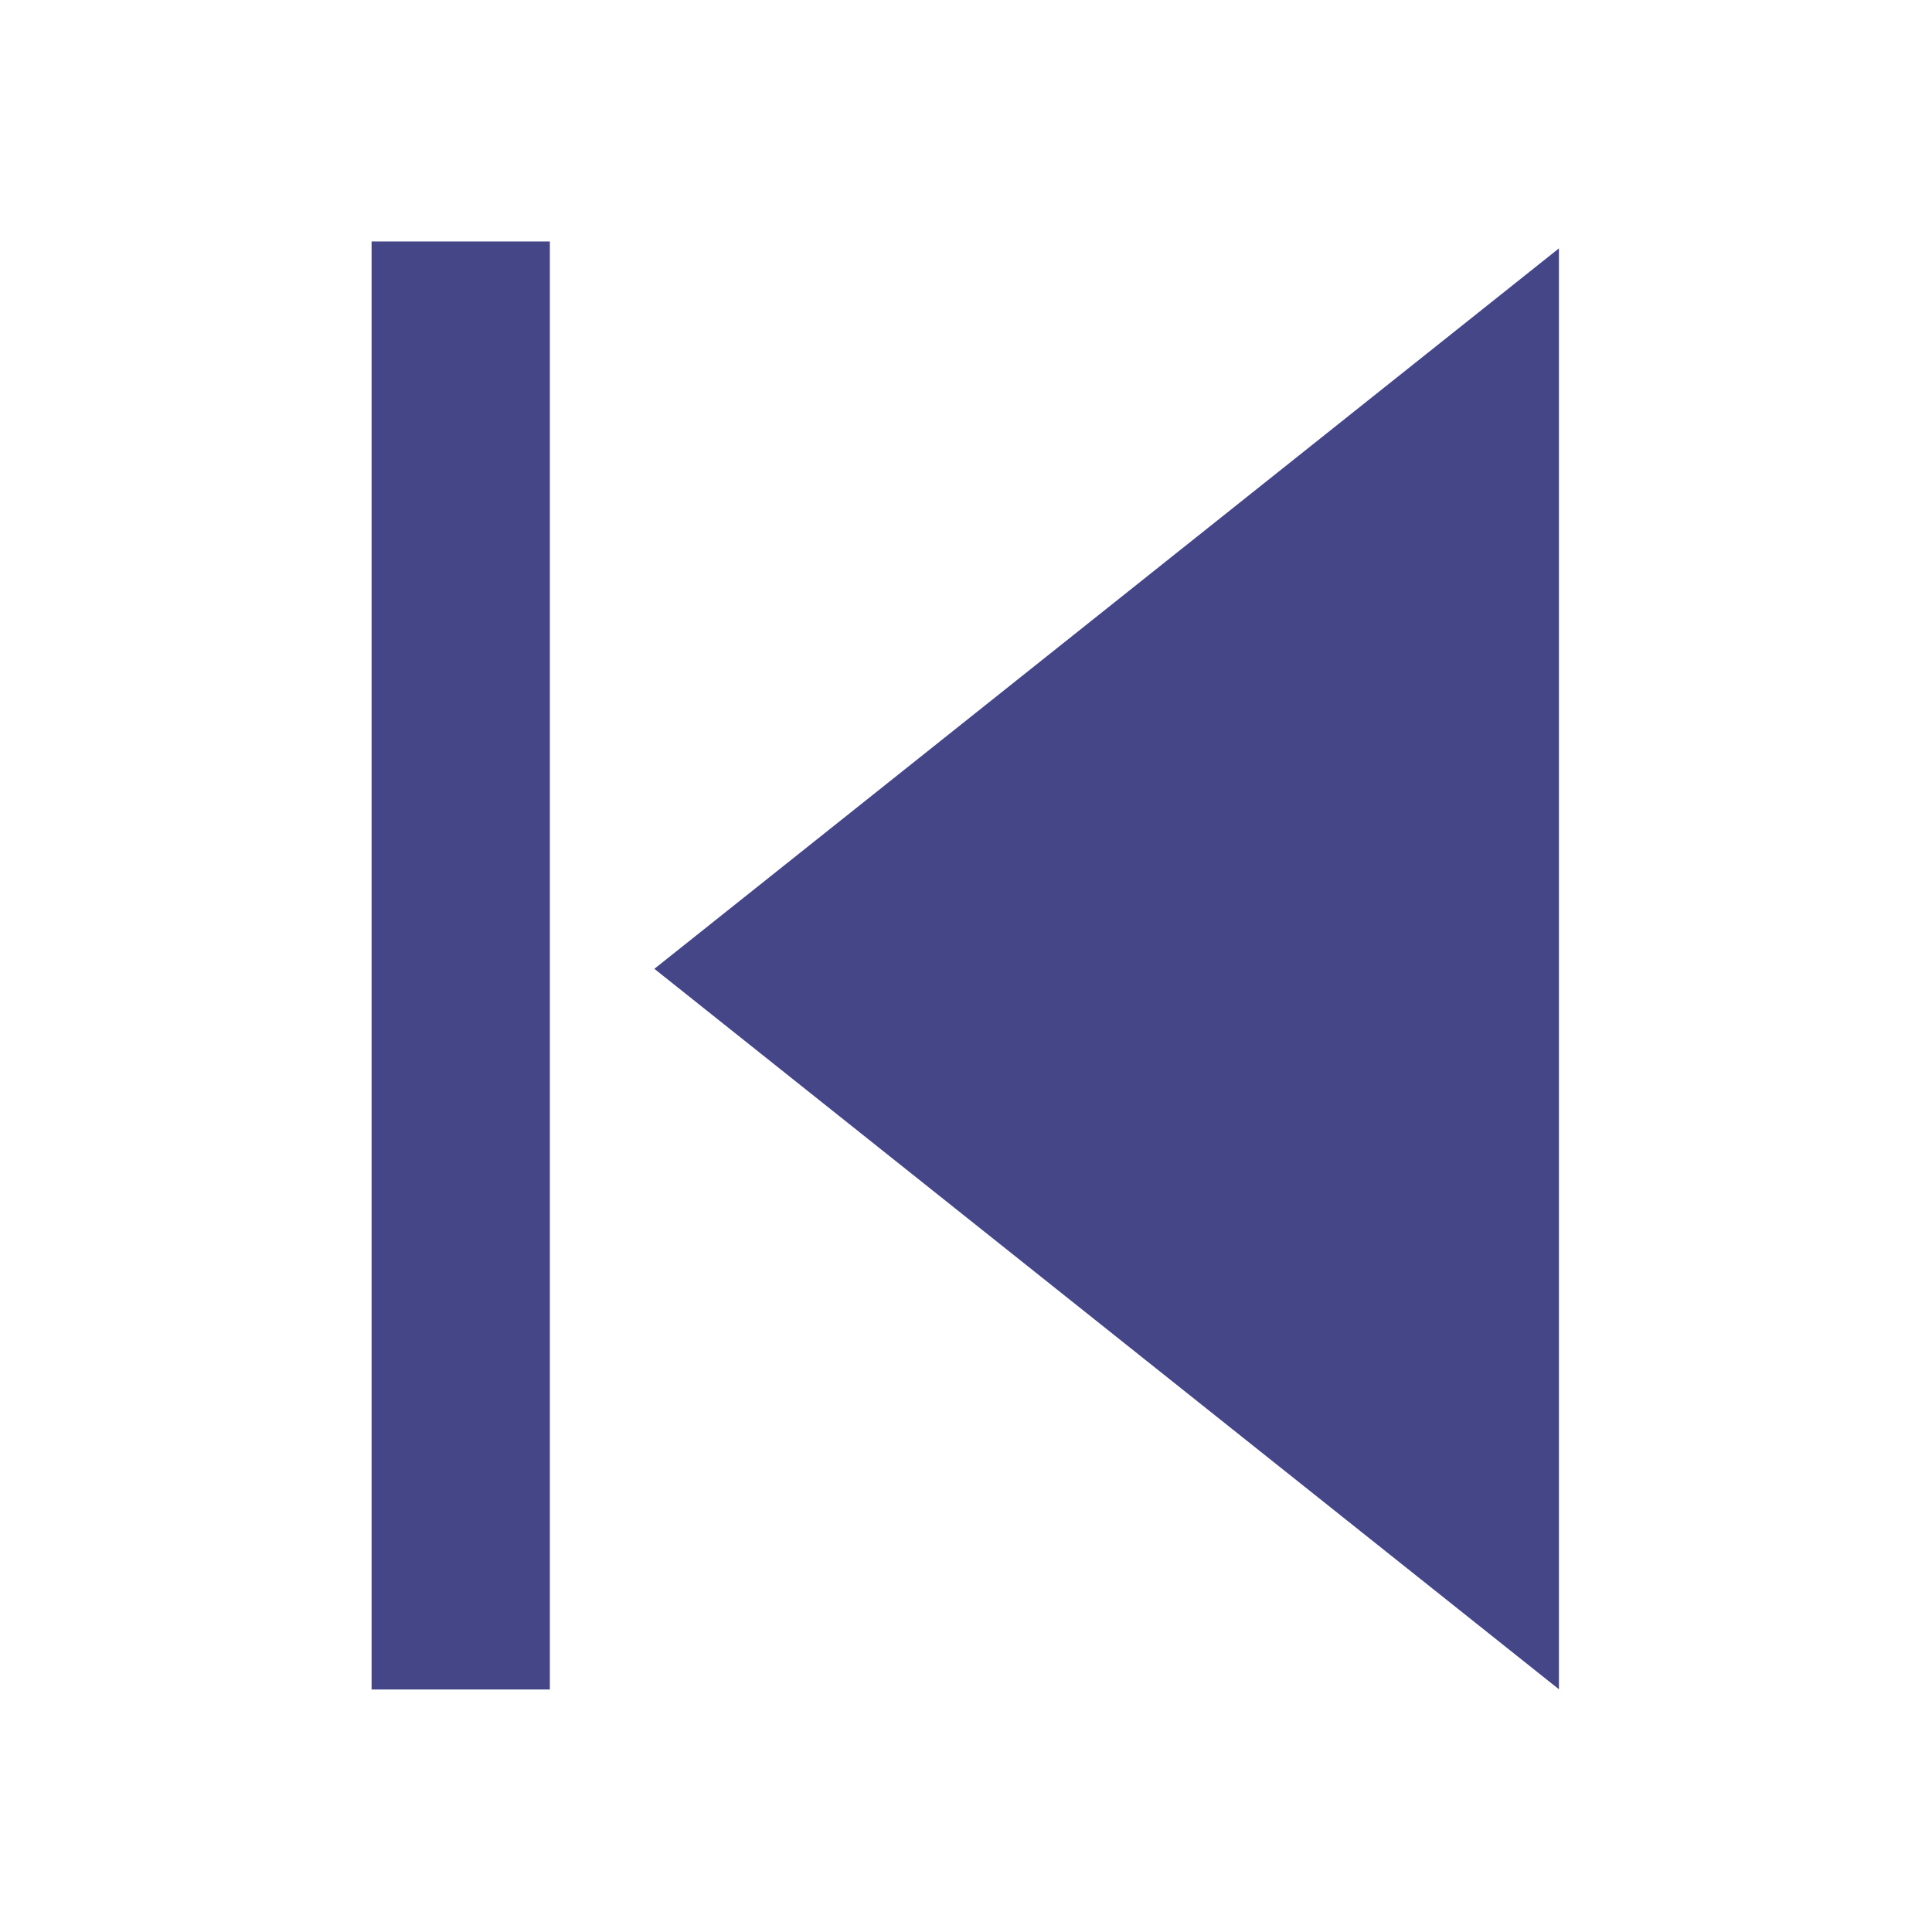 <svg viewBox="0 0 64 64" xmlns="http://www.w3.org/2000/svg"><g fill="#444688" transform="matrix(3.81 0 0 3.81 -.34 -.04)"><path d="m12.99 8.47-9.04 5.22v-10.44z" transform="matrix(-.87 0 0 1.2 17.08 -1.73)"/><path d="m3.32 2.11h1.55v12.59h-1.55z"/></g></svg>